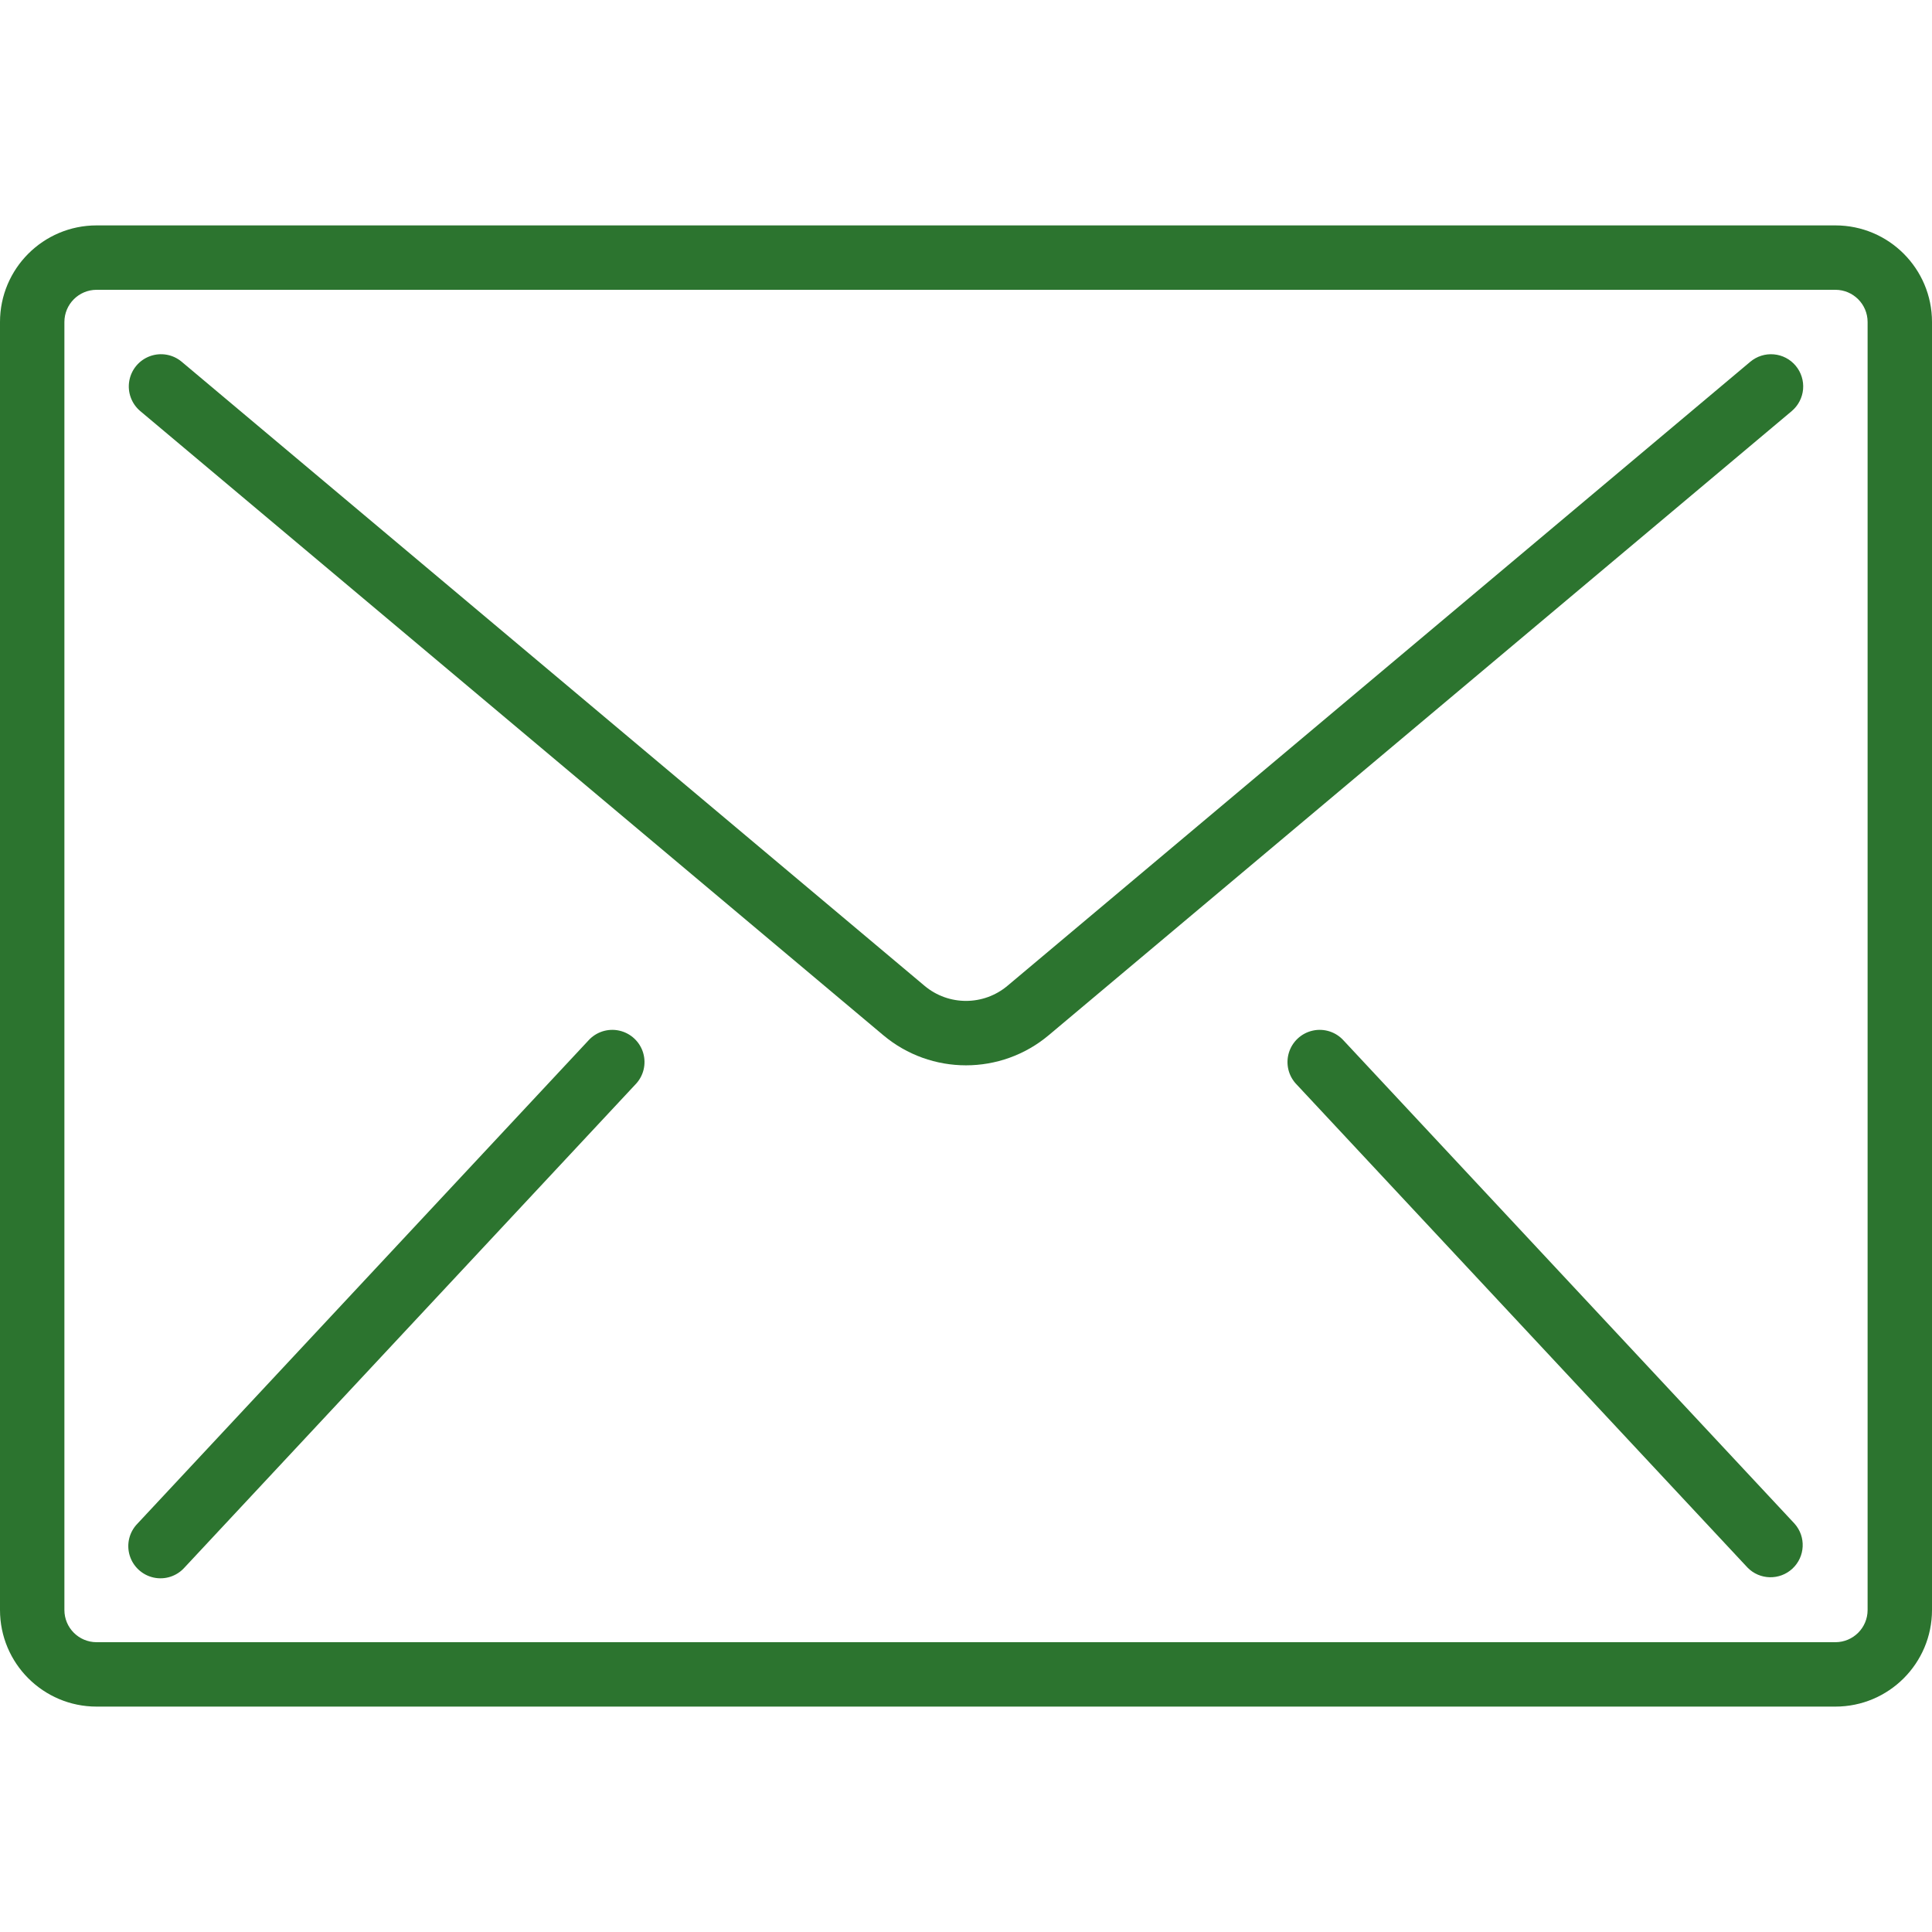 <svg width="51" height="51" viewBox="0 0 51 51" fill="none" xmlns="http://www.w3.org/2000/svg">
<g clip-path="url(#clip0_460_40738)">
<path d="M48.45 5.95H2.55C1.142 5.95 0 7.092 0 8.5V42.5C0 43.908 1.142 45.05 2.55 45.05H48.45C49.858 45.05 51 43.908 51 42.5V8.5C51 7.092 49.858 5.95 48.45 5.95ZM49.3 42.5C49.3 42.97 48.919 43.35 48.45 43.35H2.55C2.081 43.35 1.7 42.97 1.7 42.5V8.5C1.7 8.031 2.081 7.65 2.55 7.65H48.45C48.919 7.65 49.3 8.031 49.3 8.5V42.5Z" fill="#2C742F"/>
<path d="M46.824 9.354C46.599 9.334 46.376 9.405 46.203 9.55L26.594 26.023C25.961 26.554 25.038 26.554 24.406 26.023L4.797 9.55C4.564 9.354 4.245 9.298 3.959 9.402C3.674 9.506 3.466 9.754 3.413 10.053C3.36 10.352 3.471 10.657 3.703 10.852L23.313 27.324C24.577 28.388 26.423 28.388 27.687 27.324L47.297 10.852C47.469 10.707 47.577 10.499 47.597 10.275C47.616 10.05 47.546 9.827 47.401 9.654C47.256 9.481 47.048 9.373 46.824 9.354Z" fill="#2C742F"/>
<path d="M16.348 27.206C16.047 27.139 15.734 27.24 15.529 27.47L3.629 40.22C3.413 40.441 3.334 40.76 3.422 41.056C3.51 41.351 3.751 41.576 4.052 41.643C4.353 41.71 4.666 41.609 4.871 41.379L16.771 28.629C16.987 28.409 17.066 28.089 16.978 27.793C16.89 27.498 16.649 27.273 16.348 27.206Z" fill="#2C742F"/>
<path d="M35.471 27.47C35.266 27.24 34.953 27.139 34.652 27.206C34.351 27.273 34.11 27.498 34.022 27.793C33.934 28.089 34.013 28.409 34.229 28.629L46.129 41.379C46.451 41.71 46.979 41.722 47.317 41.407C47.654 41.092 47.679 40.565 47.371 40.22L35.471 27.47Z" fill="#2C742F"/>
</g>
<defs>
<clipPath id="clip0_460_40738">
<rect width="51" height="51" fill="white"/>
</clipPath>
</defs>
</svg>
